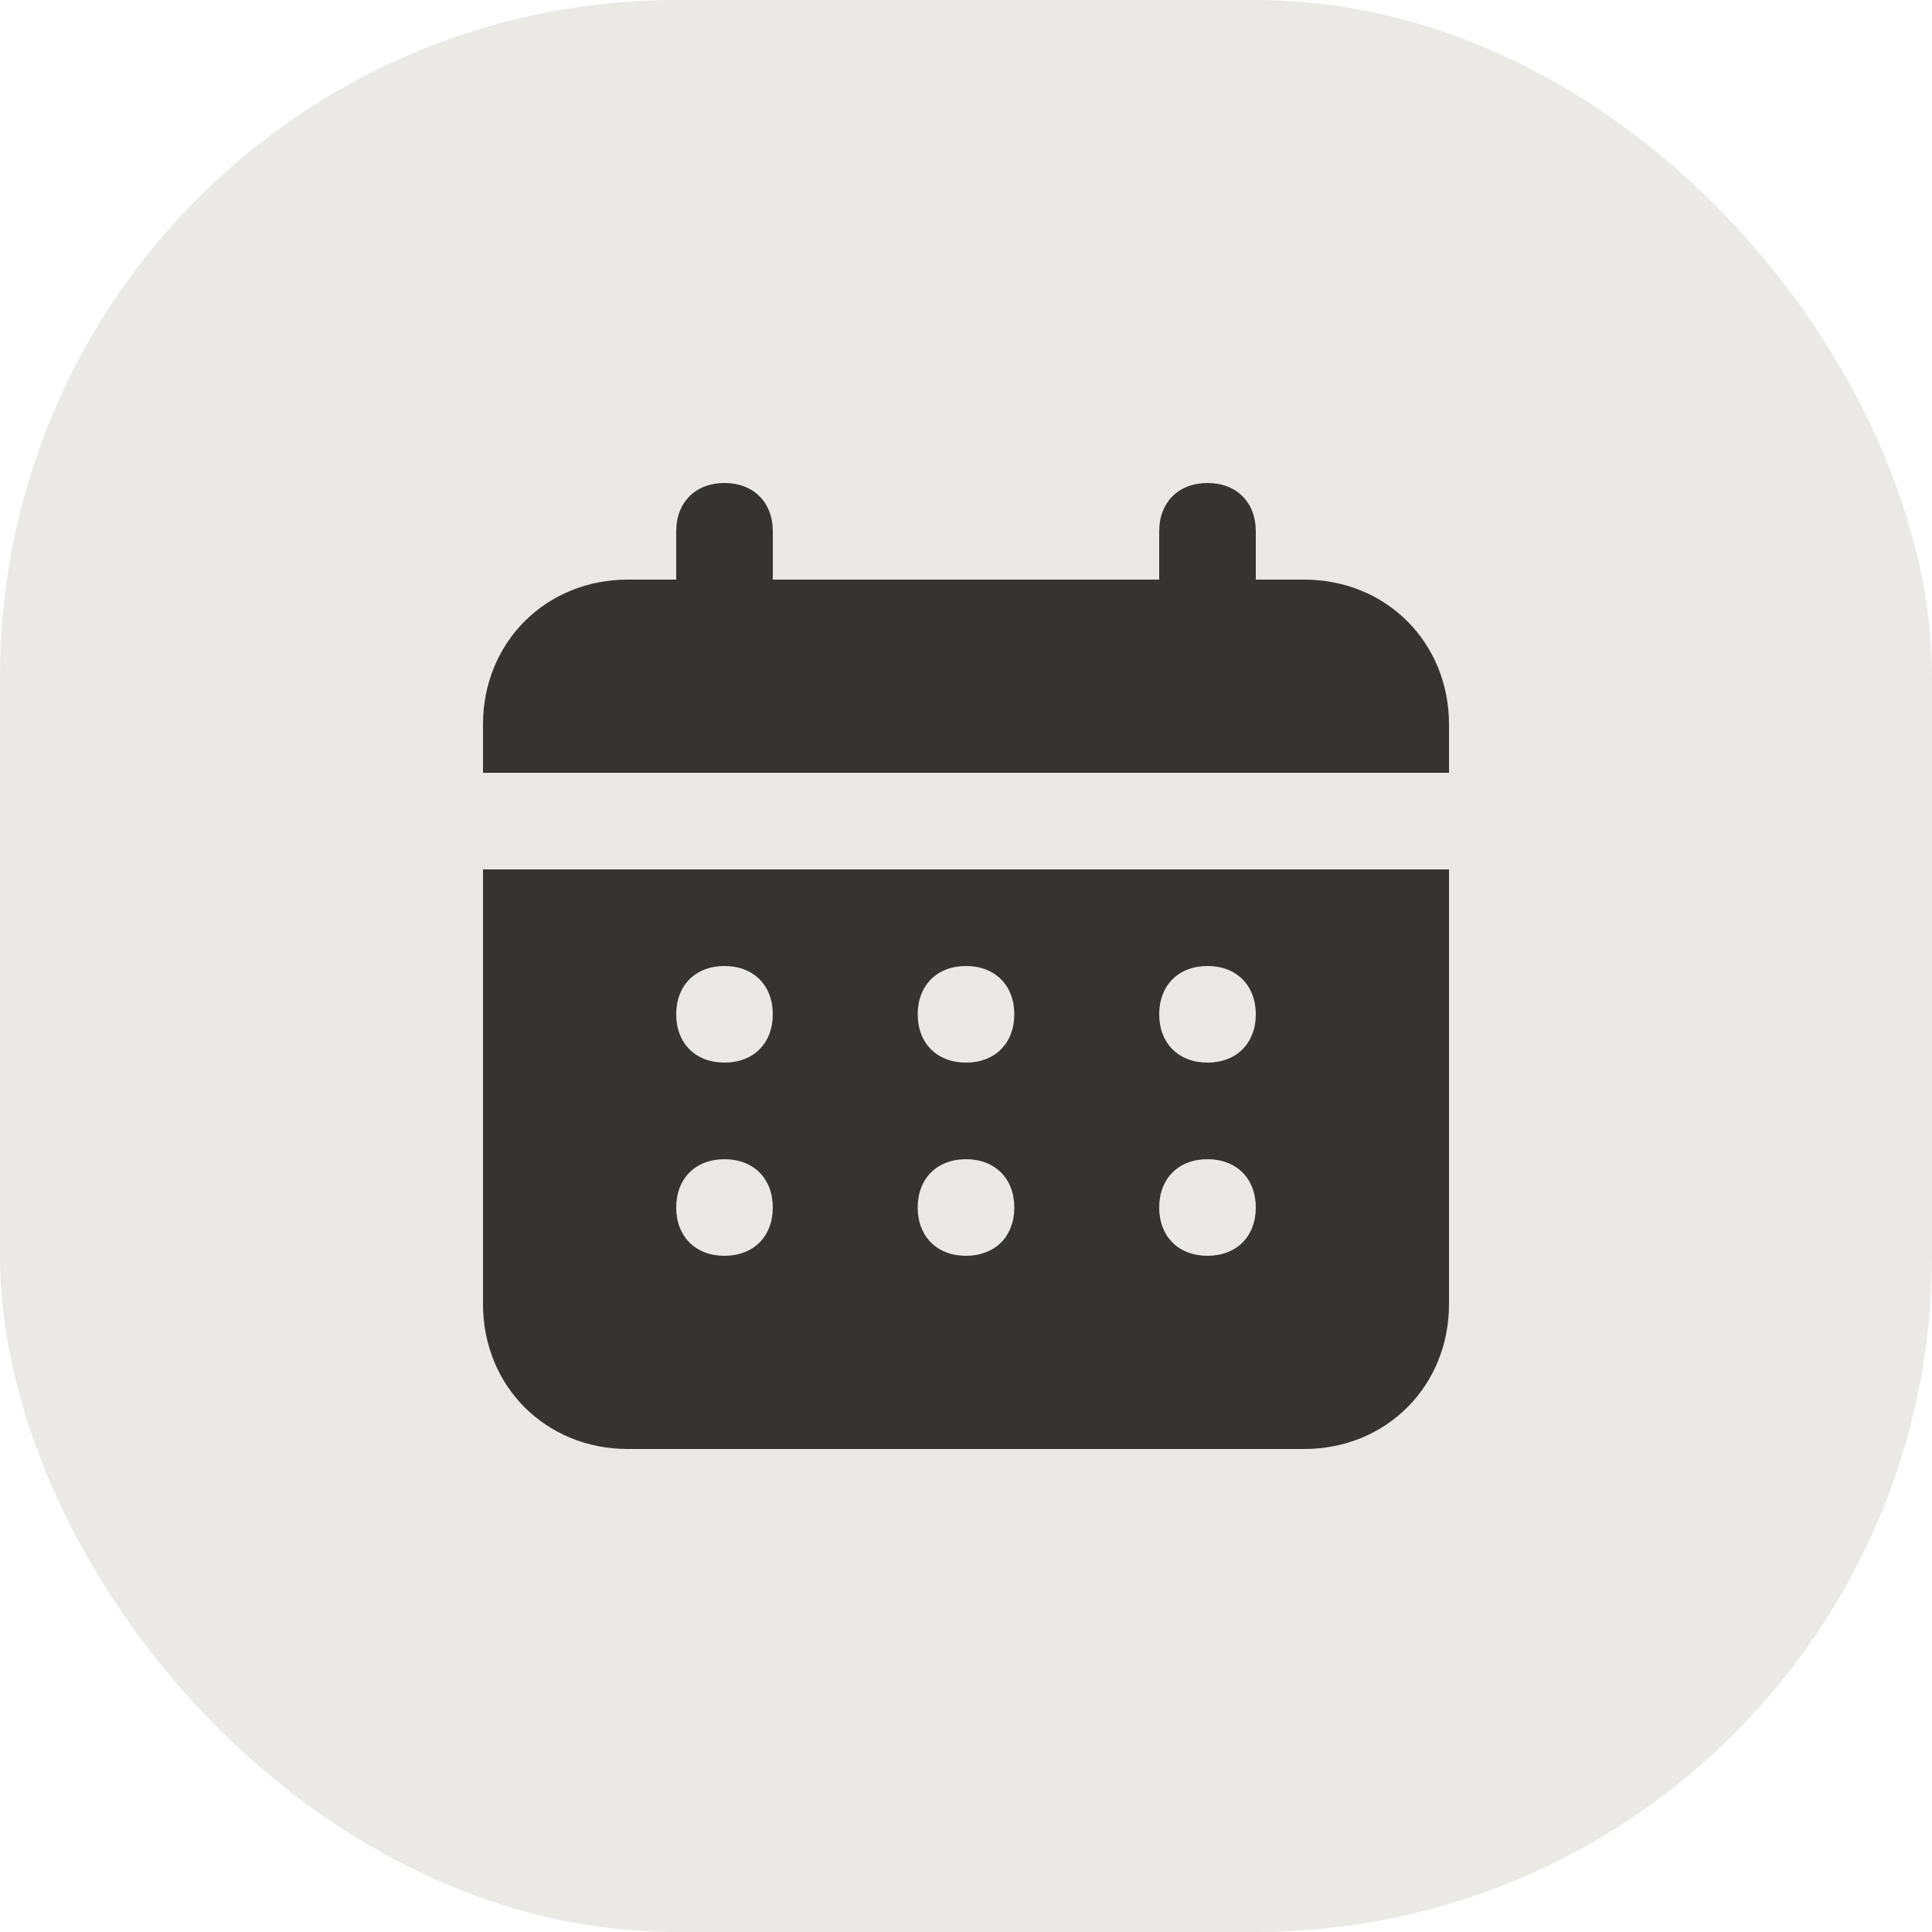 <svg width="40" height="40" viewBox="0 0 40 40" fill="none" xmlns="http://www.w3.org/2000/svg">
<rect width="40" height="40" rx="14" fill="#EAE9E6"/>
<path d="M27 12H26V11C26 10.4 25.6 10 25 10C24.4 10 24 10.4 24 11V12H16V11C16 10.4 15.6 10 15 10C14.4 10 14 10.4 14 11V12H13C11.3 12 10 13.3 10 15V16H30V15C30 13.3 28.7 12 27 12ZM10 27C10 28.7 11.3 30 13 30H27C28.7 30 30 28.7 30 27V18H10V27ZM25 20C25.6 20 26 20.4 26 21C26 21.6 25.6 22 25 22C24.4 22 24 21.6 24 21C24 20.4 24.4 20 25 20ZM25 24C25.6 24 26 24.4 26 25C26 25.6 25.6 26 25 26C24.4 26 24 25.6 24 25C24 24.4 24.4 24 25 24ZM20 20C20.6 20 21 20.4 21 21C21 21.6 20.6 22 20 22C19.4 22 19 21.6 19 21C19 20.4 19.4 20 20 20ZM20 24C20.6 24 21 24.4 21 25C21 25.6 20.6 26 20 26C19.4 26 19 25.6 19 25C19 24.4 19.4 24 20 24ZM15 20C15.6 20 16 20.4 16 21C16 21.6 15.6 22 15 22C14.4 22 14 21.6 14 21C14 20.4 14.4 20 15 20ZM15 24C15.6 24 16 24.4 16 25C16 25.6 15.6 26 15 26C14.4 26 14 25.6 14 25C14 24.4 14.4 24 15 24Z" fill="#363330"/>
</svg>
